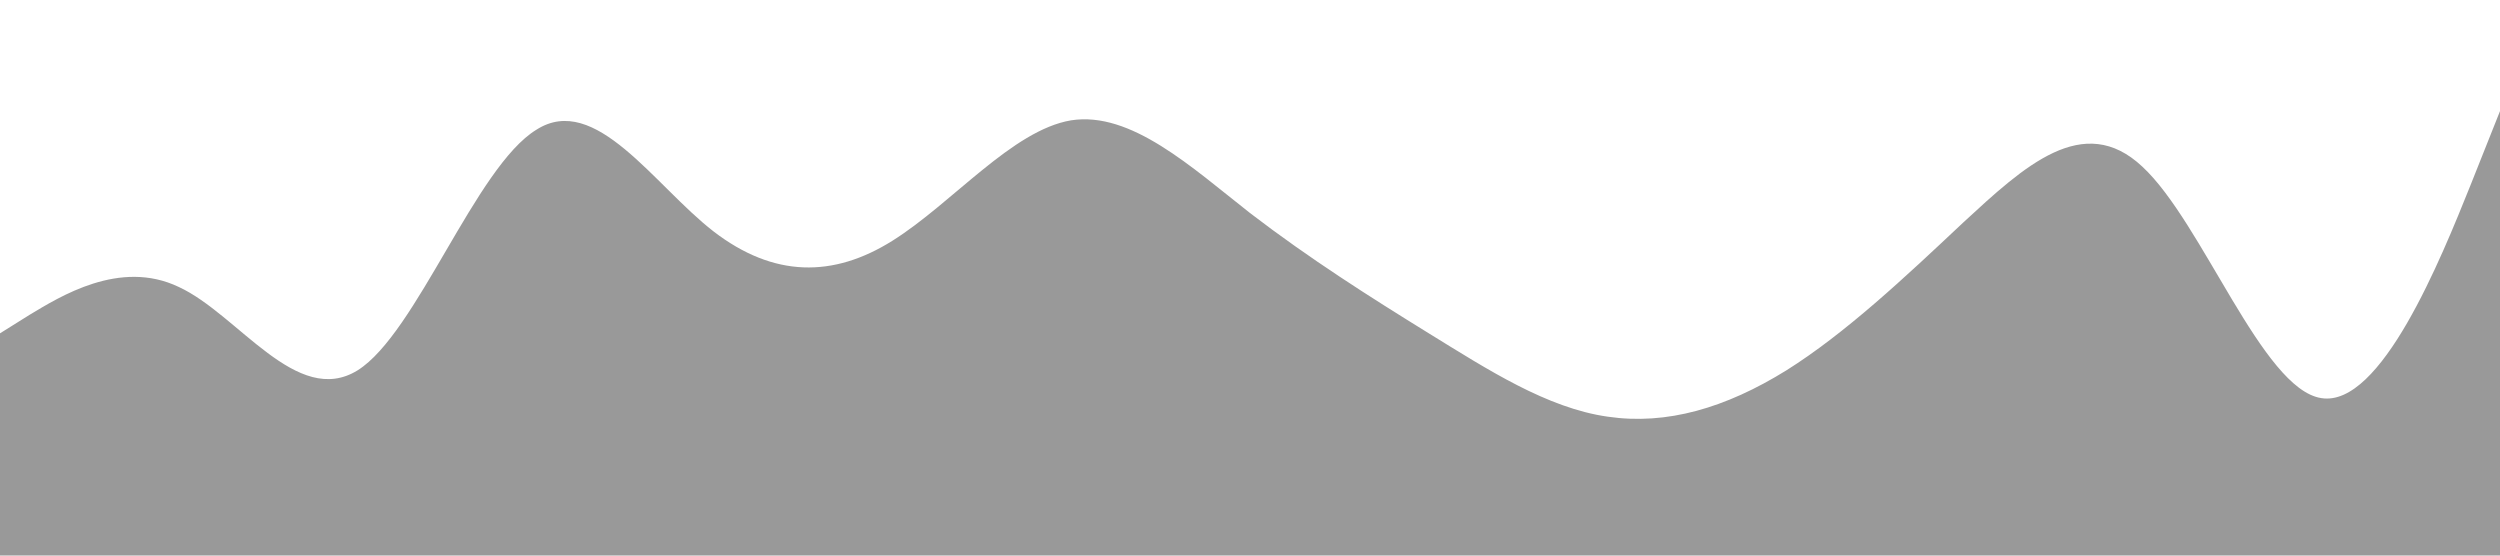 <?xml version="1.0" standalone="no"?><svg xmlns="http://www.w3.org/2000/svg" viewBox="0 0 1440 320"><path fill="#353535" fill-opacity="0.5" d="M0,192L17.1,181.3C34.3,171,69,149,103,165.3C137.1,181,171,235,206,213.3C240,192,274,96,309,74.7C342.9,53,377,107,411,133.3C445.7,160,480,160,514,138.7C548.6,117,583,75,617,69.3C651.4,64,686,96,720,122.7C754.3,149,789,171,823,192C857.1,213,891,235,926,240C960,245,994,235,1029,213.3C1062.9,192,1097,160,1131,128C1165.7,96,1200,64,1234,96C1268.6,128,1303,224,1337,229.3C1371.4,235,1406,149,1423,106.7L1440,64L1440,320L1422.9,320C1405.7,320,1371,320,1337,320C1302.9,320,1269,320,1234,320C1200,320,1166,320,1131,320C1097.1,320,1063,320,1029,320C994.3,320,960,320,926,320C891.4,320,857,320,823,320C788.6,320,754,320,720,320C685.7,320,651,320,617,320C582.9,320,549,320,514,320C480,320,446,320,411,320C377.1,320,343,320,309,320C274.3,320,240,320,206,320C171.4,320,137,320,103,320C68.6,320,34,320,17,320L0,320Z"></path></svg>